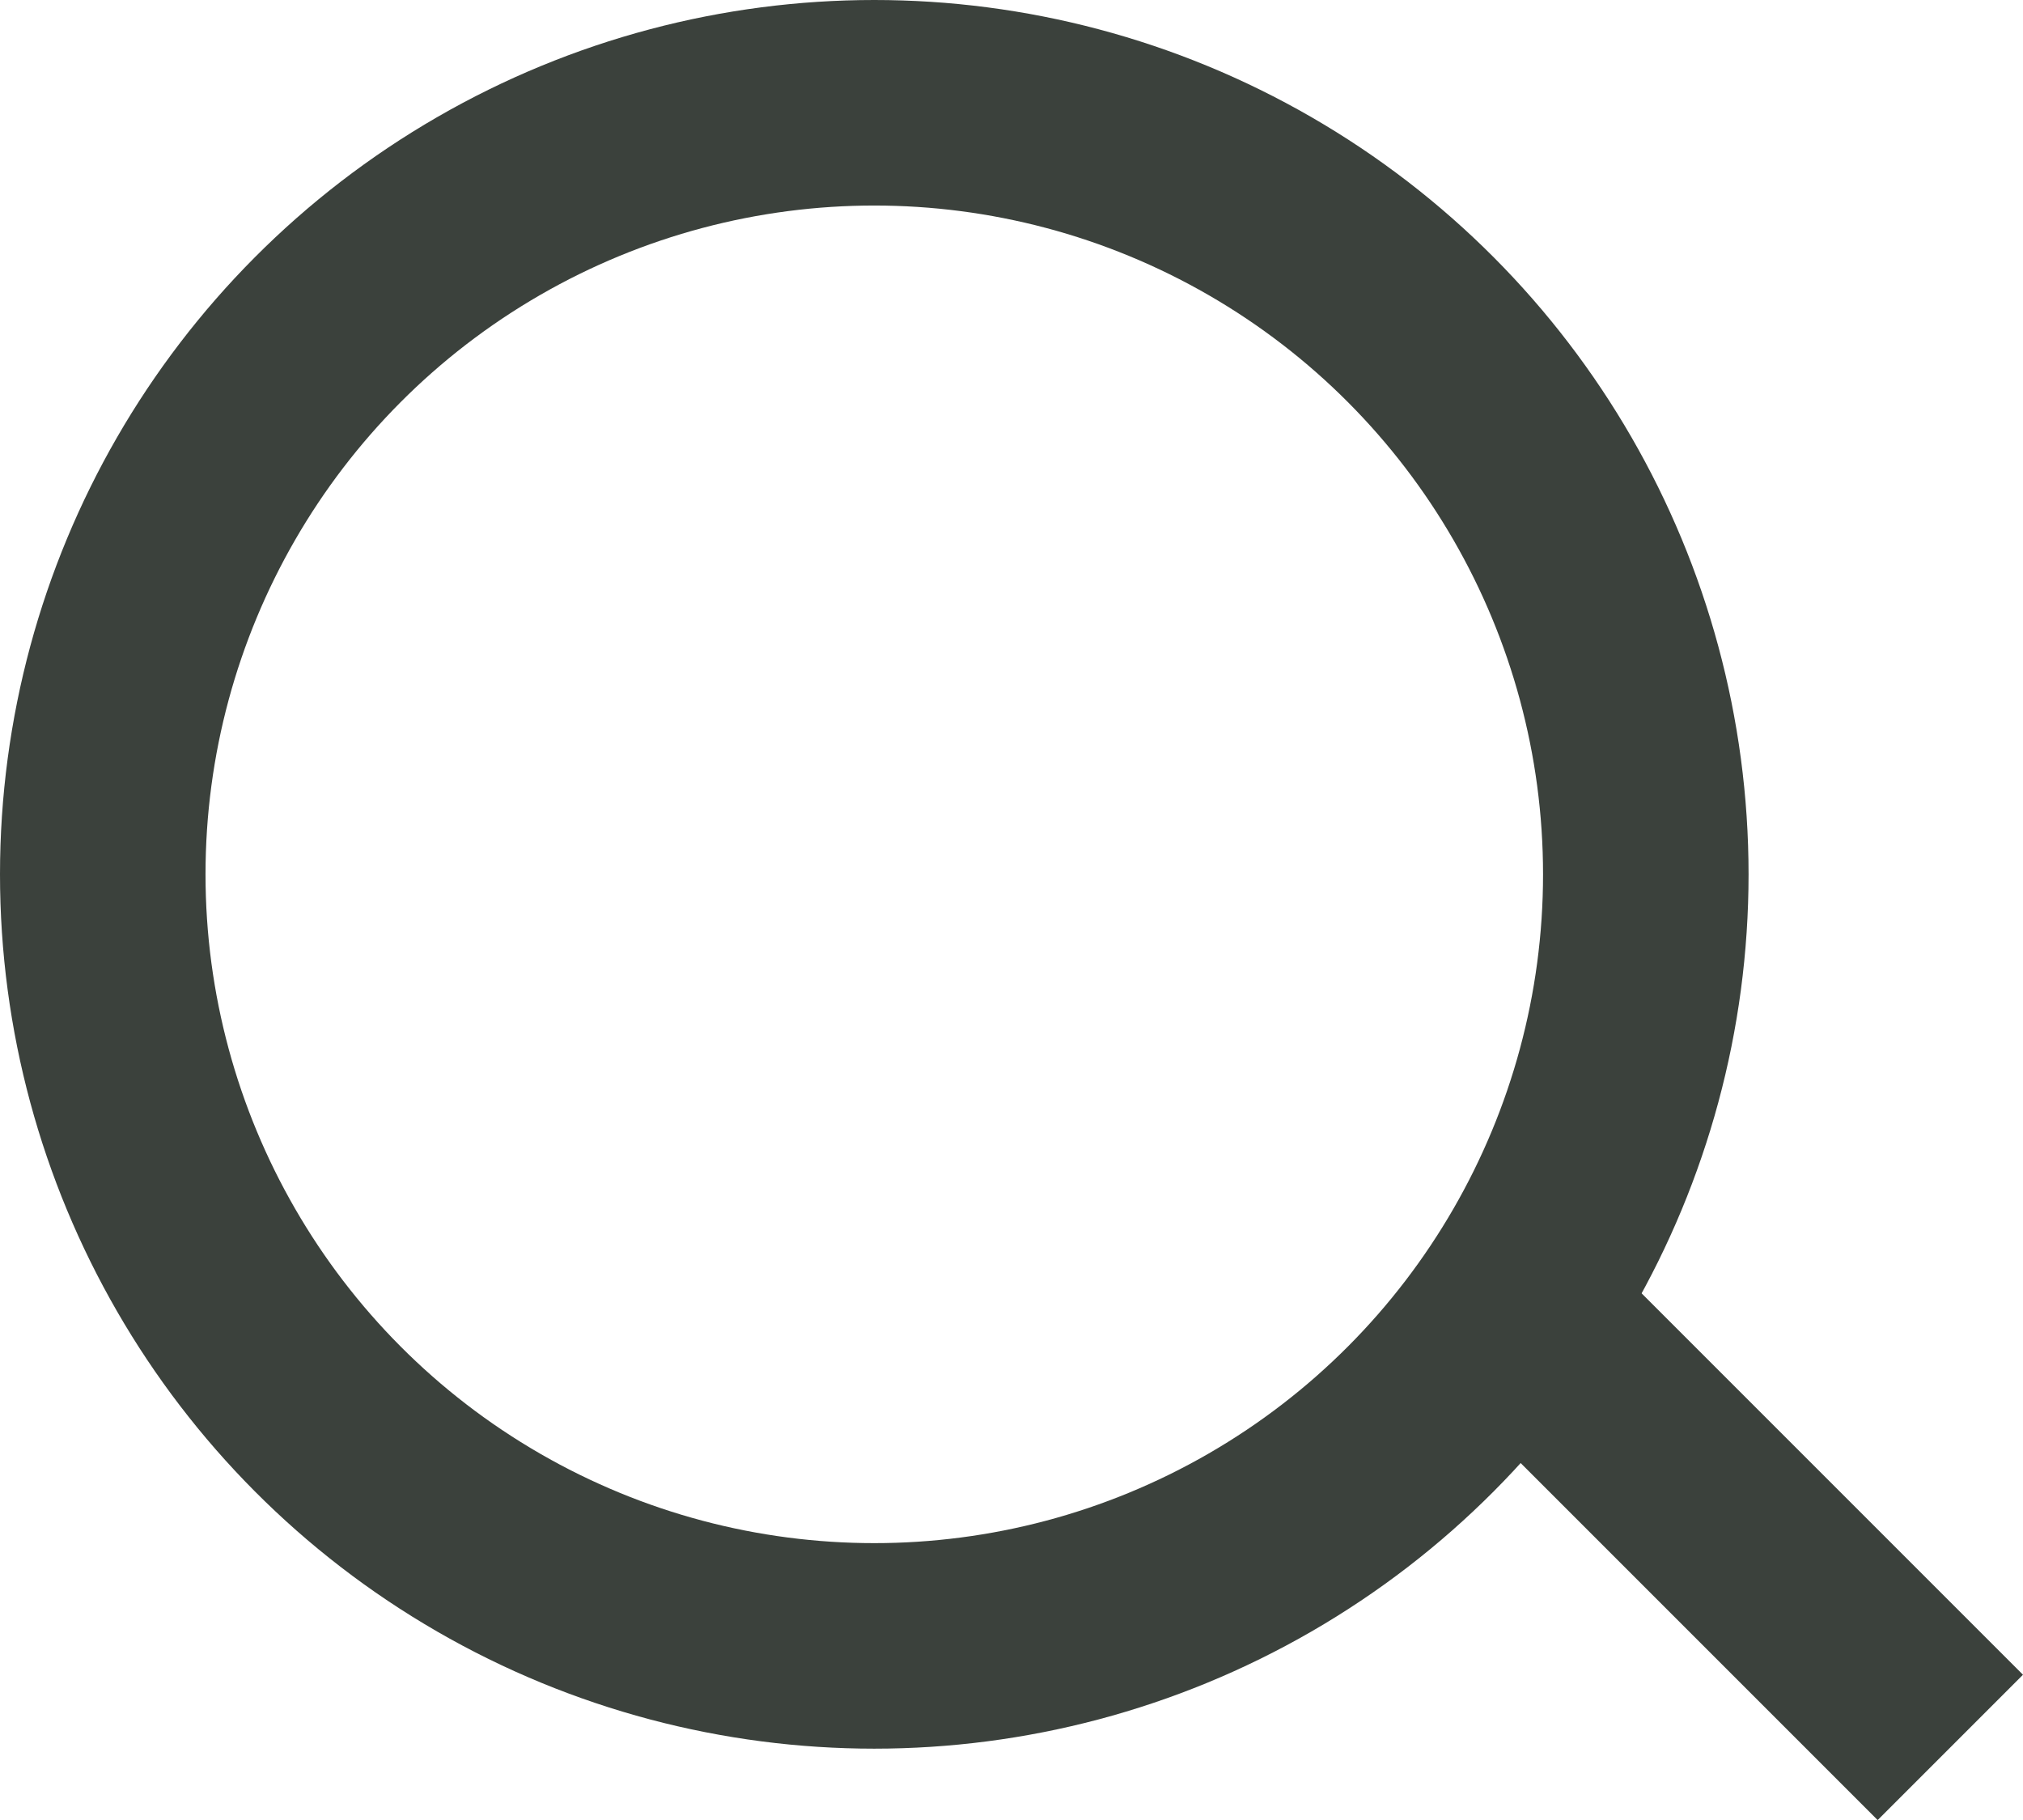 <svg xmlns="http://www.w3.org/2000/svg" viewBox="0 0 48.43 43.57"><defs><style>.cls-1{fill:none;stroke:#3b413c;stroke-miterlimit:10;stroke-width:4.92px;}</style></defs><g id="Layer_2" data-name="Layer 2"><g id="Layer_1-2" data-name="Layer 1"><circle class="cls-1" cx="20.93" cy="20.93" r="18.47"/><line class="cls-1" x1="35.99" y1="31.13" x2="46.69" y2="41.83"/></g></g></svg>